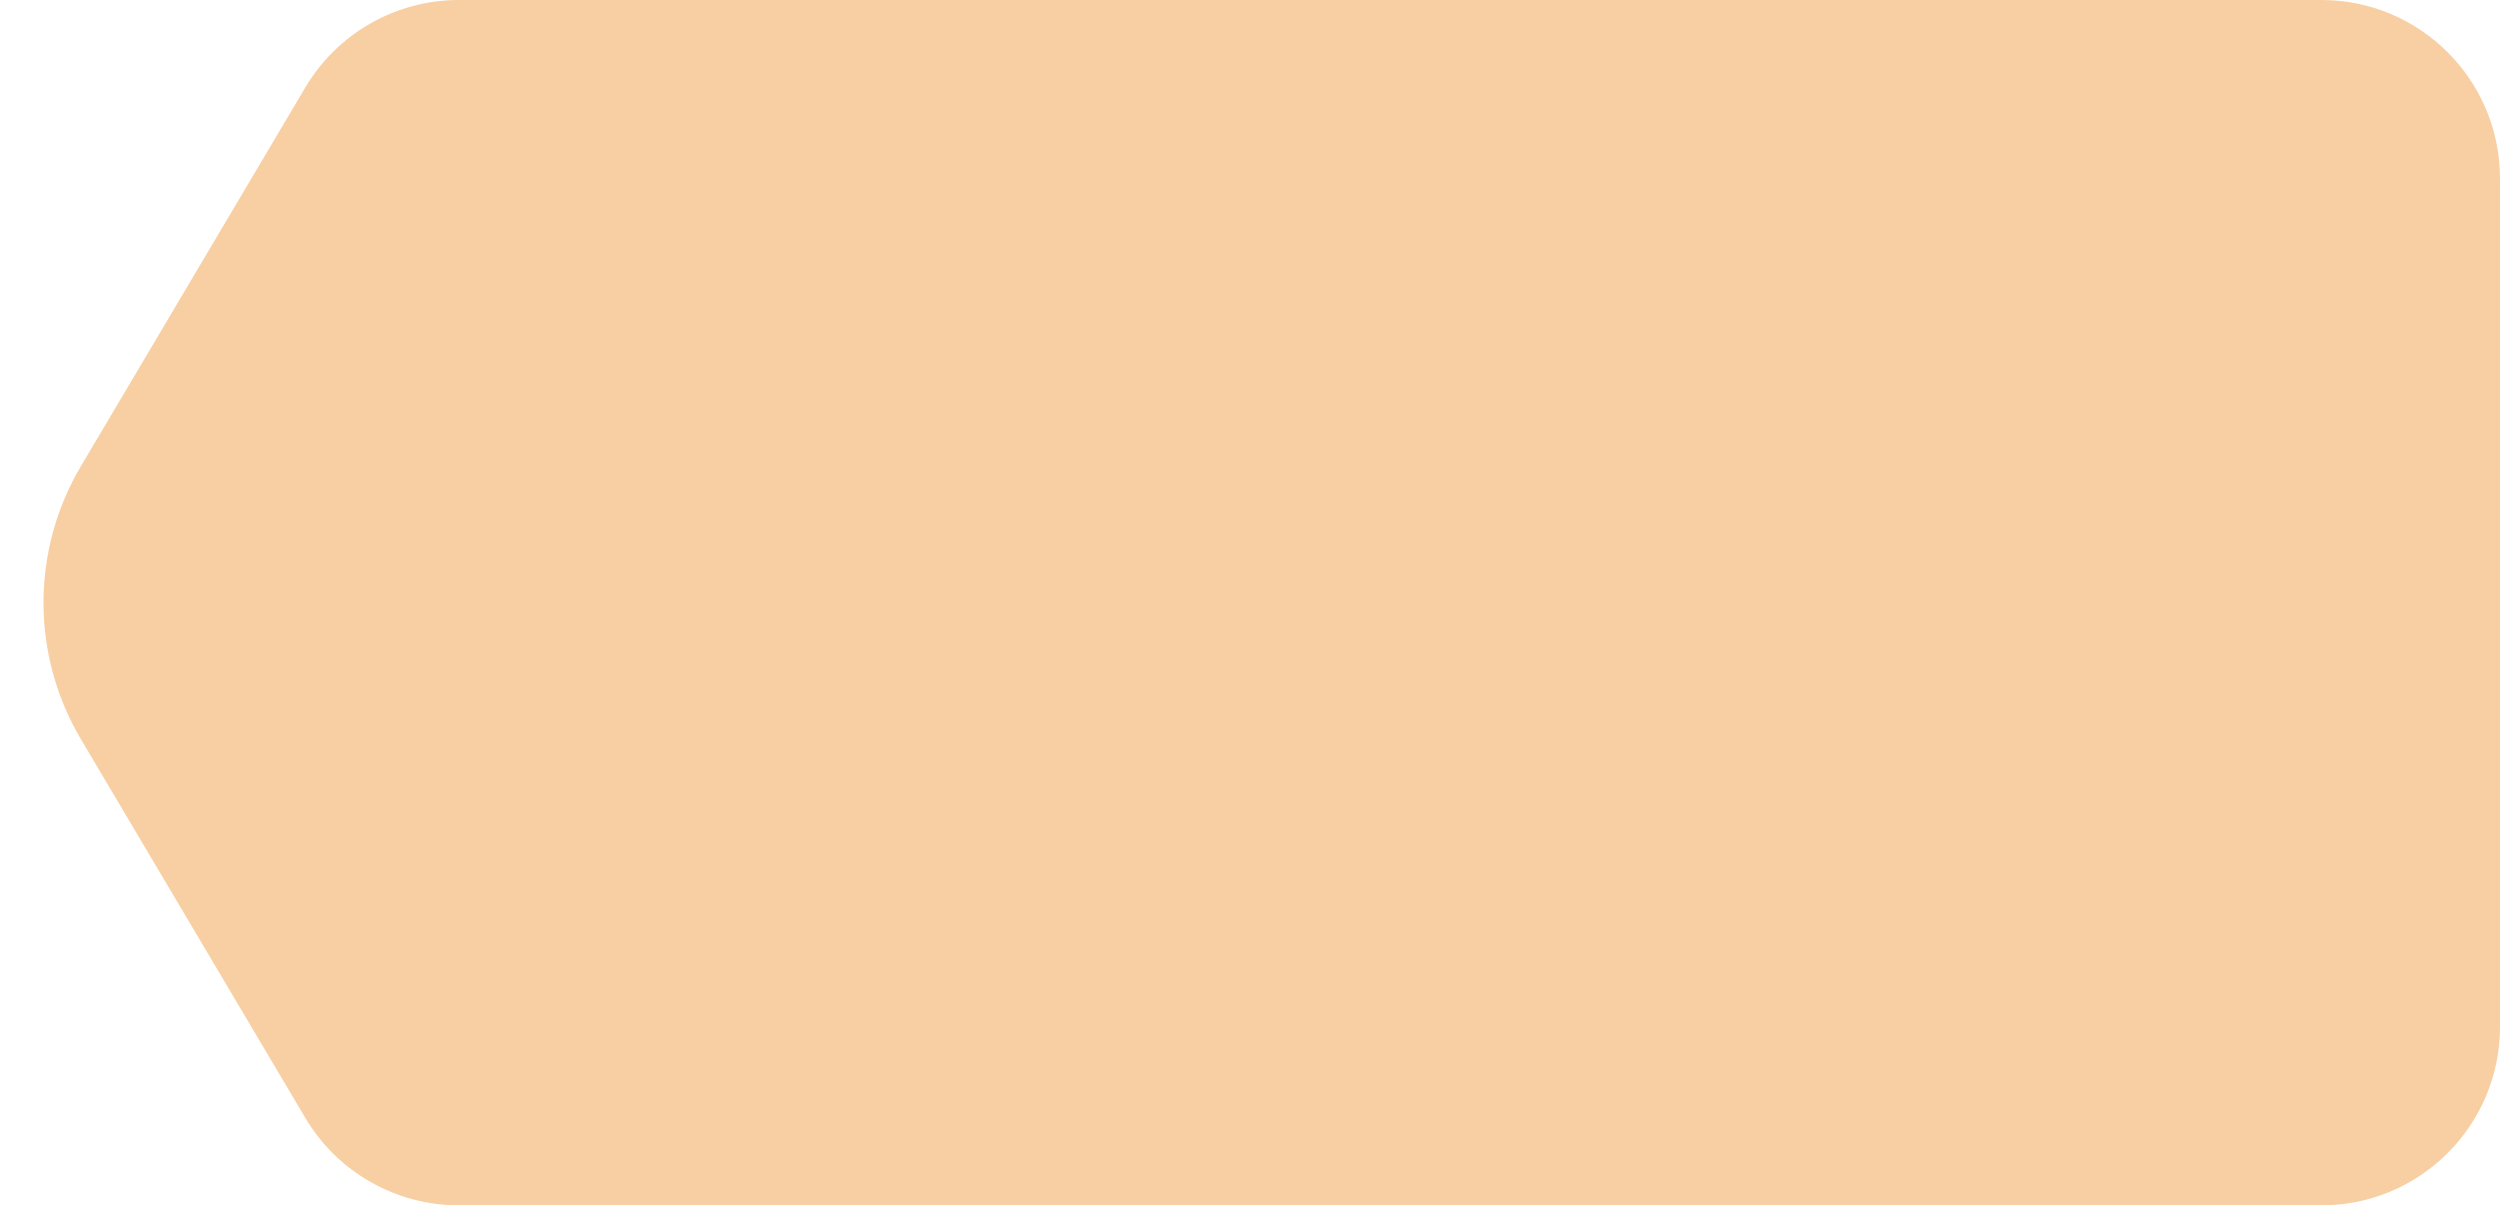 <?xml version="1.0" encoding="UTF-8"?>
<svg width="56px" height="27px" viewBox="0 0 56 27" version="1.1" xmlns="http://www.w3.org/2000/svg" xmlns:xlink="http://www.w3.org/1999/xlink">
    <!-- Generator: Sketch 52.4 (67378) - http://www.bohemiancoding.com/sketch -->
    <title>btn-tag-bg</title>
    <desc>Created with Sketch.</desc>
    <g id="Страницы" stroke="none" stroke-width="1" fill="none" fill-rule="evenodd">
        <g id="Главная-1200" transform="translate(-484, -2057)" fill="#F8CFA2">
            <g id="Скидки" transform="translate(360, 1953)">
                <g id="1" transform="translate(0, 88)">
                    <g id="Процент" transform="translate(124, 16)">
                        <path d="M10.279,0 L52,0 C54.209,-4.05812251e-16 56,1.791 56,4 L56,23 C56,25.209 54.209,27 52,27 L10.279,27 C8.866,27 7.558,26.255 6.838,25.039 L1.813,16.559 C0.695,14.673 0.695,12.327 1.813,10.441 L6.838,1.961 C7.558,0.745 8.866,2.0358924e-15 10.279,1.77635684e-15 Z" id="btn-tag-bg"></path>
                    </g>
                </g>
            </g>
        </g>
    </g>
</svg>